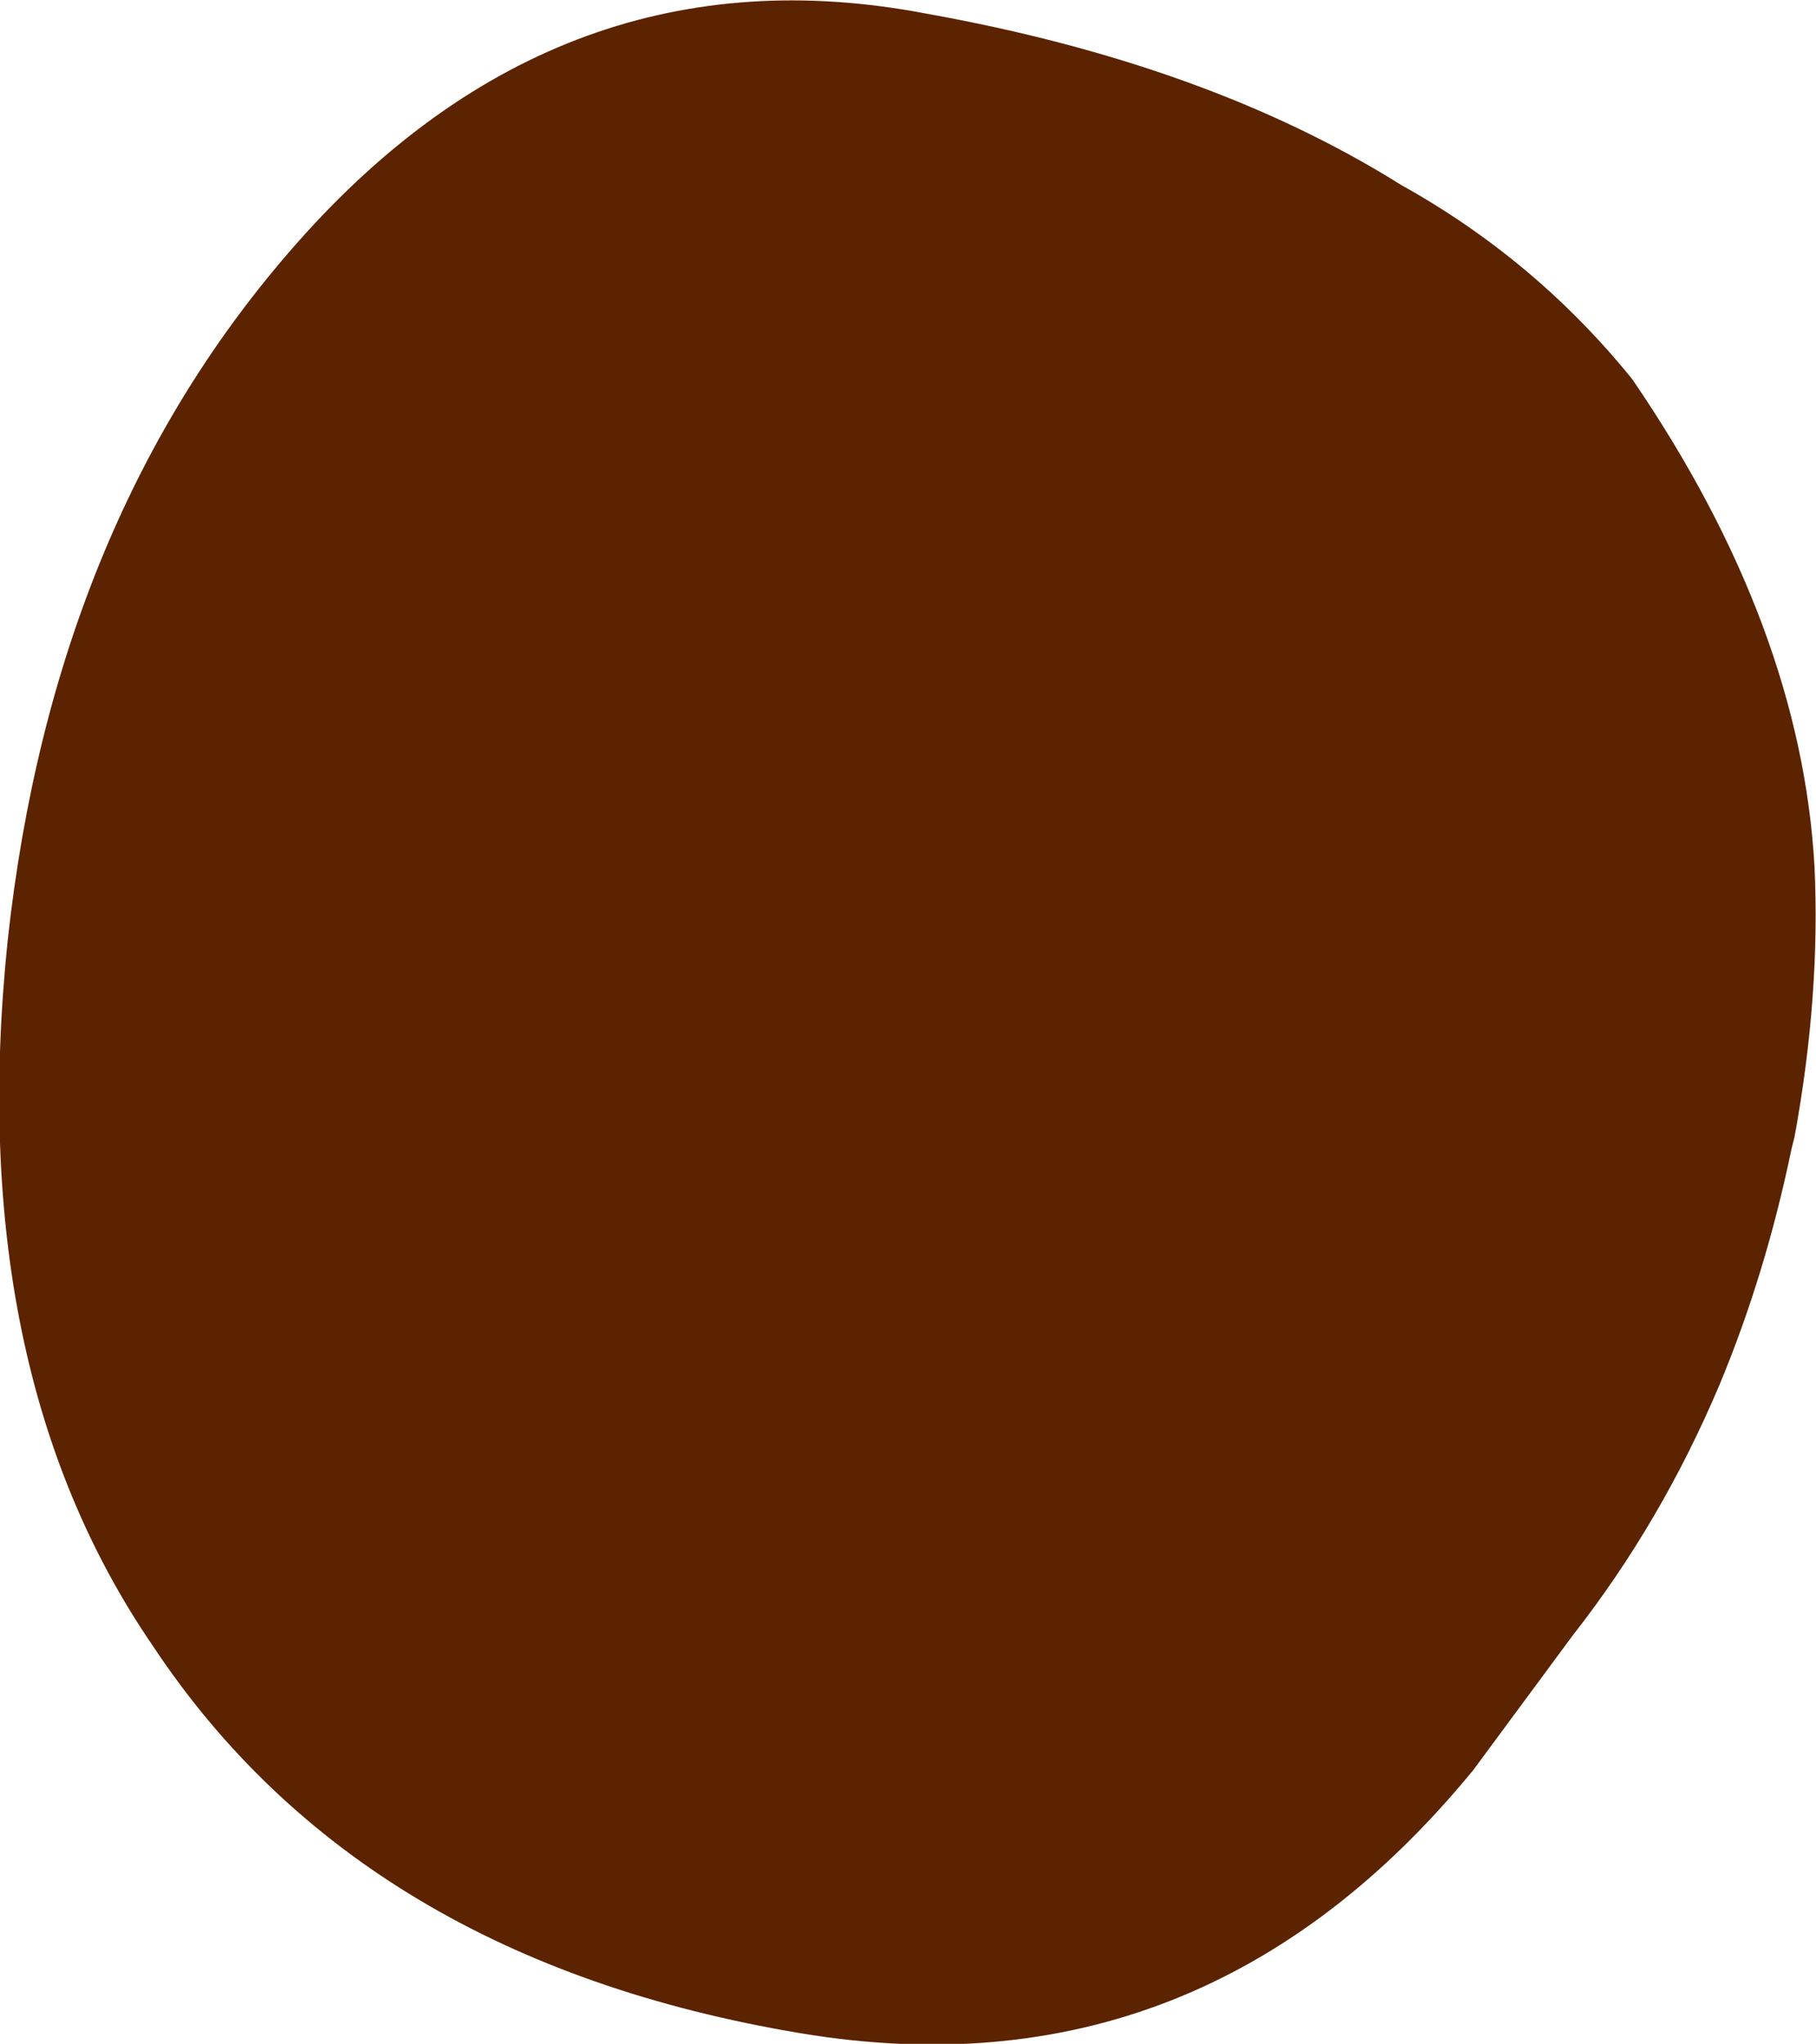 <?xml version="1.0" encoding="UTF-8" standalone="no"?>
<svg xmlns:xlink="http://www.w3.org/1999/xlink" height="66.8px" width="59.35px" xmlns="http://www.w3.org/2000/svg">
  <g transform="matrix(1.0, 0.0, 0.0, 1.0, 30.8, 29.9)">
    <path d="M22.55 -17.5 Q28.05 -9.45 28.5 -1.6 28.7 2.6 27.85 7.25 L27.75 7.65 Q26.9 11.75 25.4 15.35 23.5 19.85 20.6 23.55 L17.35 27.95 Q8.5 38.75 -4.65 36.55 -19.0 34.15 -25.8 23.9 -32.0 14.85 -30.55 0.85 -29.05 -12.95 -21.1 -21.95 -12.45 -31.75 -0.5 -29.45 8.7 -27.8 15.0 -23.85 19.4 -21.4 22.55 -17.5" fill="#5c2300" fill-rule="evenodd" stroke="none"/>
  </g>
</svg>
